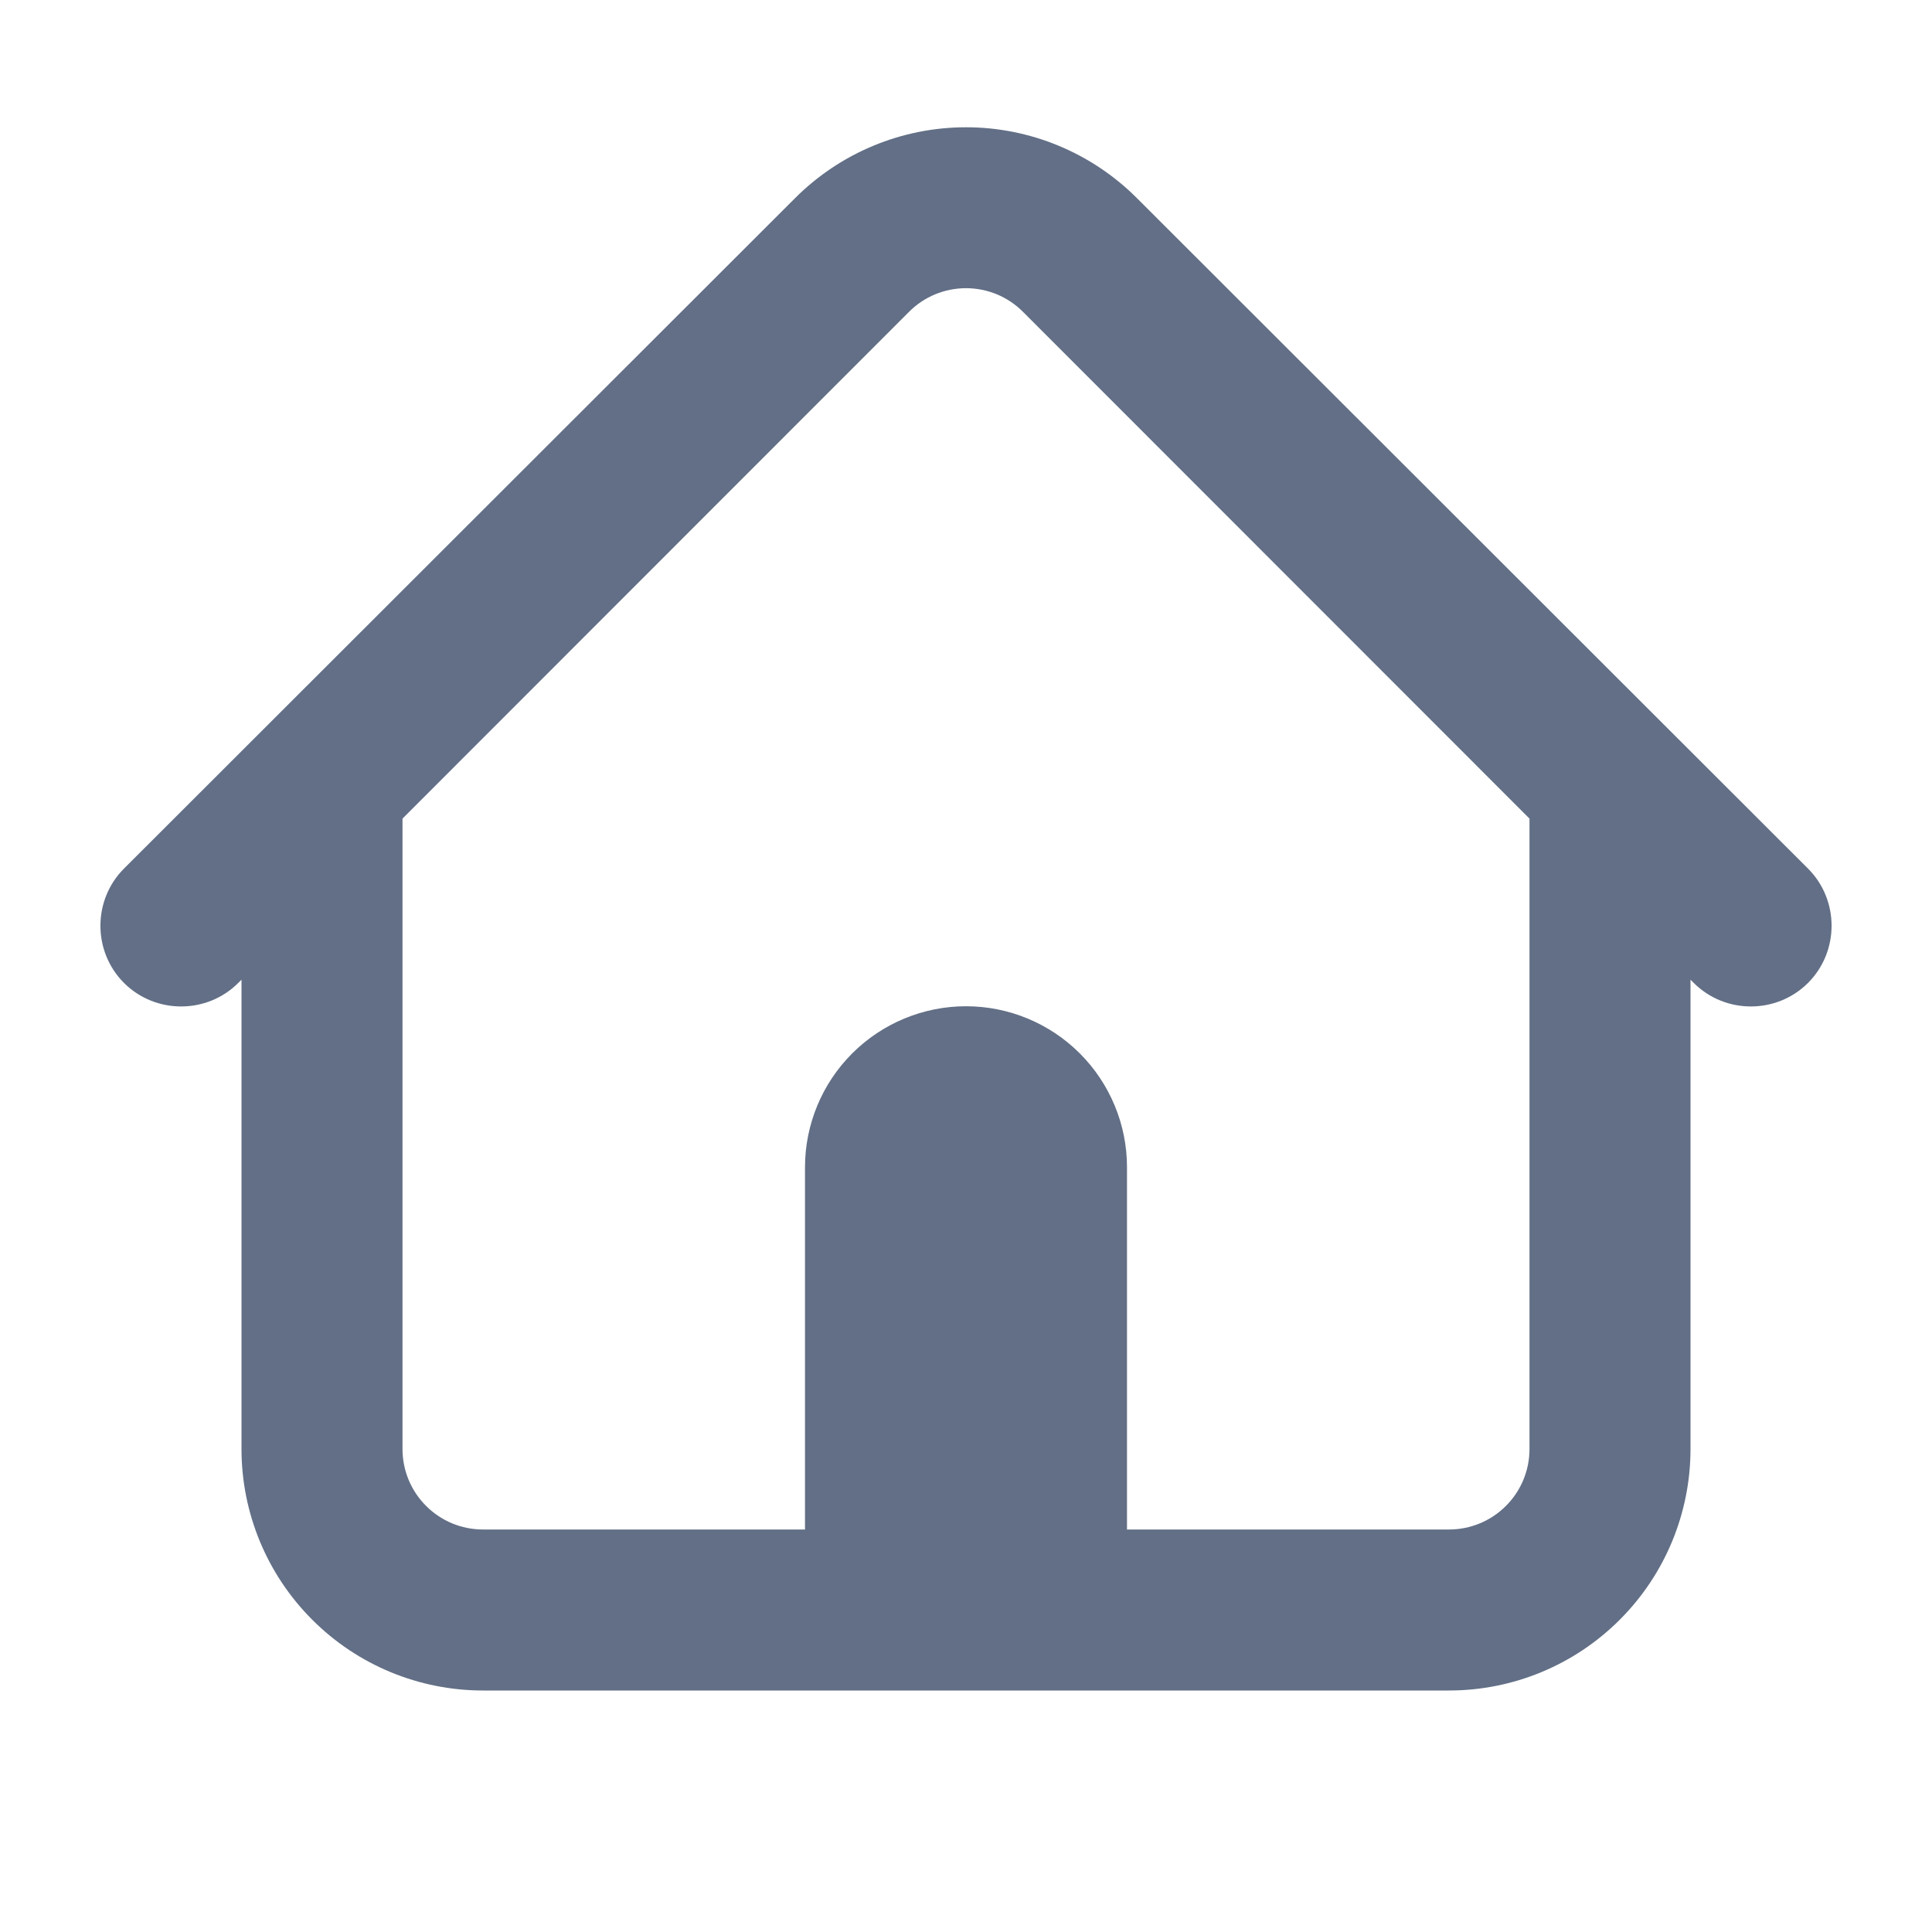 <svg width="24" height="24" viewBox="0 0 24 24" fill="none" xmlns="http://www.w3.org/2000/svg">
<path d="M10 19V14.5C10 13.97 10.211 13.461 10.586 13.086C10.961 12.711 11.47 12.5 12 12.5C12.53 12.5 13.039 12.711 13.414 13.086C13.789 13.461 14 13.97 14 14.5V19H18C18.265 19 18.52 18.895 18.707 18.707C18.895 18.52 19 18.265 19 18V10.169L12.707 3.873C12.52 3.685 12.265 3.58 12 3.58C11.735 3.58 11.48 3.685 11.293 3.873L5 10.169V18C5 18.265 5.105 18.52 5.293 18.707C5.48 18.895 5.735 19 6 19H10ZM21 12.17V18C21 18.796 20.684 19.559 20.121 20.121C19.559 20.684 18.796 21 18 21H6C5.204 21 4.441 20.684 3.879 20.121C3.316 19.559 3 18.796 3 18V12.17L2.96 12.21C2.57 12.6 1.93 12.6 1.54 12.21C1.15 11.82 1.15 11.18 1.54 10.79L9.879 2.459C10.442 1.897 11.204 1.581 12 1.581C12.796 1.581 13.558 1.897 14.121 2.459L22.46 10.79C22.85 11.18 22.85 11.82 22.46 12.21C22.07 12.6 21.43 12.6 21.04 12.21L21 12.17Z" fill="#626F86"/>
</svg>
